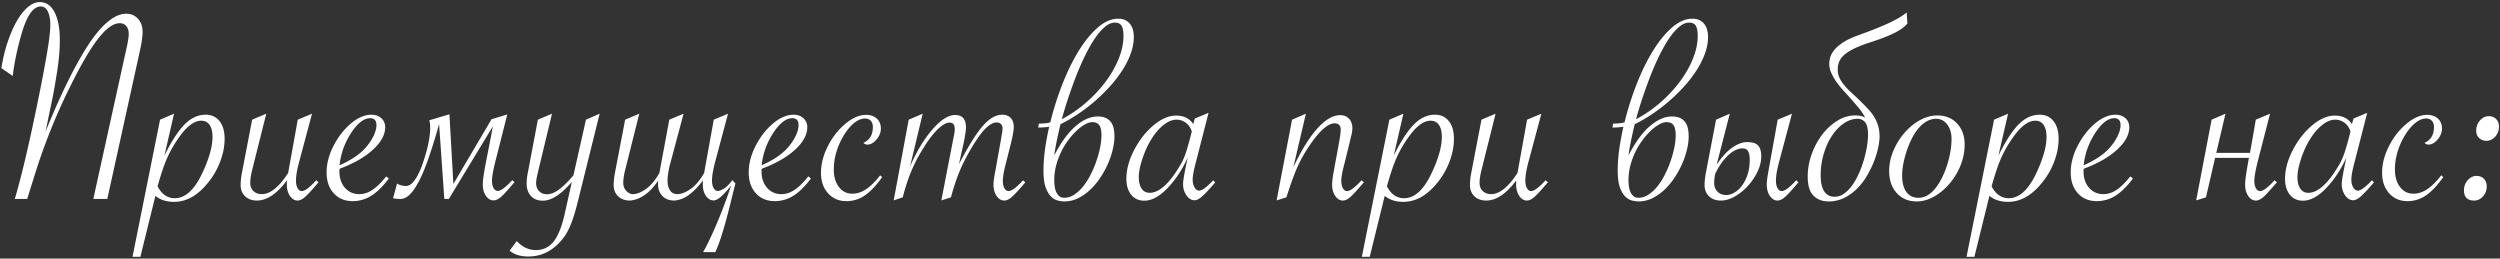 <svg xmlns="http://www.w3.org/2000/svg" width="377" height="39" viewBox="0 0 377 39">
    <rect x="0" y="0" width="377" height="39" fill="#333333" stroke="none"/>
    <path fill="#FFF" fill-rule="evenodd" d="M16.183 30h-2.11l5.032-22.852c.205-.908.308-1.582.308-2.021 0-.498-.121-.894-.363-1.187-.242-.293-.575-.439-1-.439-1.303 0-2.849 1.45-4.636 4.35-.703 1.128-1.454 2.476-2.252 4.044a103.185 103.185 0 0 0-2.142 4.449 87.238 87.238 0 0 0-1.912 4.625 86.004 86.004 0 0 0-1.714 4.9l-1.165 3.714-.131.417H2.23l.132-.44c.967-3.34 2.058-7.99 3.274-13.952.468-2.241.879-4.35 1.23-6.328.484-2.652.725-4.497.725-5.537 0-.542-.058-1.03-.175-1.462-.118-.432-.282-.758-.495-.977a1.019 1.019 0 0 0-.758-.33C4.977.974 3.98 2.44 3.175 5.37c-.63 2.24-1.048 4.27-1.253 6.086L.208 10.27c.293-1.832.748-3.52 1.363-5.065.615-1.546 1.31-2.747 2.087-3.604C4.435.743 5.218.315 6.01.315c.938 0 1.674.505 2.209 1.516.534 1.01.802 2.41.802 4.197 0 1.465-.14 3.076-.418 4.834-.19 1.201-.395 2.395-.615 3.581l-1.12 5.406.197-.484c1.274-3.105 2.494-5.793 3.658-8.064 1.165-2.27 2.253-4.109 3.263-5.515 1.817-2.475 3.501-3.713 5.054-3.713.718 0 1.307.252 1.769.758.461.505.692 1.16.692 1.966 0 .689-.125 1.597-.374 2.725L16.183 30zm3.8 8.723l4.154-20.676 2.11-.901-1.451 6.306c1.084-2.182 2.106-3.754 3.065-4.713.96-.96 2.01-1.44 3.153-1.44.88 0 1.575.323 2.088.968.512.644.769 1.53.769 2.658 0 1.143-.231 2.315-.693 3.516a11.234 11.234 0 0 1-1.944 3.274c-1.509 1.816-3.171 2.724-4.988 2.724-1.142 0-2.08-.3-2.812-.9l-2.264 9.184h-1.186zm3.78-10.635c.615 1.202 1.48 1.802 2.593 1.802 1.611 0 3.018-1.31 4.219-3.933.981-2.11 1.472-3.882 1.472-5.317 0-.777-.147-1.377-.44-1.802-.293-.425-.71-.637-1.252-.637-.879 0-1.802.578-2.769 1.736a17.964 17.964 0 0 0-2.35 3.823c-.25.556-.48 1.15-.693 1.78-.212.63-.414 1.274-.604 1.933l-.176.615zm16.392-10.942l-2.132 8.503c-.19.762-.285 1.407-.285 1.934 0 .513.16.923.483 1.23.322.308.74.462 1.253.462 1.245 0 2.541-1.018 3.889-3.054l.088-.132c.029-.147.051-.264.066-.352l1.384-7.69 2.153-.901-1.933 7.229c-.323 1.187-.484 2.139-.484 2.856 0 .47.08.85.242 1.143.161.293.373.44.637.44.454 0 1.18-.543 2.175-1.627l.352.308-.22.242c-.835.981-1.45 1.644-1.845 1.988-.396.345-.762.517-1.1.517-.453 0-.838-.231-1.153-.692-.315-.462-.472-1.037-.472-1.725 0-.22.007-.425.022-.616-1.524 2.022-3.032 3.033-4.526 3.033-.748 0-1.344-.216-1.791-.648-.447-.433-.67-1.008-.67-1.725 0-.557.08-1.238.241-2.044l1.494-7.778 2.132-.901zm18.083 9.448l.396.33c-.908 1.201-1.795 2.069-2.659 2.604a5.21 5.21 0 0 1-2.79.802c-1.187 0-2.14-.396-2.857-1.187-.718-.791-1.077-1.838-1.077-3.142 0-1.318.348-2.655 1.044-4.01.696-1.355 1.568-2.476 2.615-3.362 1.047-.886 2.084-1.33 3.109-1.33.6 0 1.095.177 1.483.528.388.352.582.806.582 1.362 0 1.128-.615 2.256-1.845 3.384-1.23 1.128-2.908 2.088-5.032 2.879a3.212 3.212 0 0 0-.022.395c0 1.01.278 1.835.835 2.472.557.637 1.274.956 2.153.956.689 0 1.355-.216 2-.648.644-.432 1.333-1.11 2.065-2.033zm-7.031-1.67c1.582-.703 2.798-1.486 3.647-2.35a8.02 8.02 0 0 0 1.385-1.89c.351-.674.527-1.282.527-1.824 0-.689-.315-1.033-.945-1.033-.952 0-1.915.75-2.89 2.252-.973 1.502-1.548 3.117-1.724 4.845zm22.918-6.943l2.373-.725-1.736 6.855c-.22.865-.37 1.542-.45 2.033-.081.49-.122.853-.122 1.087 0 .47.081.846.242 1.132.161.286.374.429.637.429.454 0 1.18-.542 2.176-1.626l.351.307-.22.242c-.424.498-.787.912-1.087 1.241-.3.33-.553.583-.758.758-.41.337-.777.506-1.099.506-.454 0-.838-.227-1.153-.681-.315-.455-.473-1.033-.473-1.736 0-.337.048-.817.143-1.44.095-.622.22-1.329.374-2.12.153-.79.318-1.633.494-2.527.176-.893.344-1.78.505-2.658L67.687 30h-.682l-.79-11.294a86.698 86.698 0 0 1-1.583 5.13c-.498 1.429-.985 2.597-1.46 3.505-.477.909-.942 1.579-1.396 2.01-.454.433-.908.649-1.362.649-.147 0-.334-.007-.56-.022a2.968 2.968 0 0 1-.583-.088l.615-2.22c.147.118.348.21.604.276.257.065.502.098.737.098.278 0 .538-.102.78-.307.241-.205.472-.476.692-.813.22-.337.428-.733.626-1.187.198-.454.377-.93.538-1.428.381-1.172.645-2.16.791-2.966.147-.806.22-1.487.22-2.044 0-.16-.007-.337-.022-.527a3.882 3.882 0 0 0-.11-.637l3.032-.901.594 10.503 5.757-9.756zm2.724 19.82l1.077-1.45c.85.907 1.809 1.361 2.878 1.361 1.128 0 2.036-.446 2.725-1.34.688-.893 1.252-2.358 1.692-4.394l1.01-4.549c-1.61 1.89-3.068 2.835-4.372 2.835-.762 0-1.359-.235-1.79-.703-.433-.47-.65-1.1-.65-1.89 0-.527.067-1.106.199-1.736l1.494-7.888 2.131-.901-2.131 8.855c-.176.718-.264 1.252-.264 1.604 0 .498.15.905.45 1.22.3.314.7.472 1.198.472.542 0 1.139-.238 1.79-.714.653-.476 1.381-1.19 2.187-2.143l1.89-8.393 2.065-.901-3.208 12.92c-.38 1.553-.743 2.768-1.087 3.647-.345.88-.744 1.612-1.198 2.198-1.435 1.845-3.186 2.768-5.251 2.768-1.202 0-2.146-.293-2.835-.879zm30.52-10.592c0 .47.08.85.242 1.143.161.293.373.44.637.44.234 0 .55-.121.945-.363.395-.242.806-.663 1.23-1.263l.484.505c-.205.776-.414 1.604-.626 2.483-.213.879-.44 1.769-.682 2.67-.241.9-.501 1.794-.78 2.68a23.605 23.605 0 0 1-.944 2.516h-1.846c.337-.586.696-1.285 1.076-2.098a69.533 69.533 0 0 0 2.23-5.34c.345-.93.649-1.798.913-2.603-.484.63-.96 1.16-1.429 1.593-.468.432-.871.648-1.208.648-.454 0-.839-.227-1.154-.681-.315-.455-.472-1.033-.472-1.736v-.319c0-.095.007-.194.022-.297-.645.894-1.33 1.612-2.055 2.154-.725.542-1.475.842-2.252.9-.762 0-1.362-.226-1.802-.68-.439-.455-.659-1.033-.659-1.736v-.319c0-.095.008-.194.022-.297-.6.923-1.267 1.645-2 2.165-.732.52-1.486.81-2.262.868-.748 0-1.344-.216-1.791-.648-.447-.433-.67-1.008-.67-1.725 0-.513.08-1.194.241-2.044l1.494-7.778 2.132-.901-2.132 8.503c-.19.747-.285 1.392-.285 1.934 0 .264.044.498.132.703.088.205.205.381.351.527.147.147.3.26.462.341.16.08.322.12.483.12.6 0 1.263-.255 1.989-.768.725-.513 1.402-1.318 2.032-2.417l1.494-8.042 2.153-.901-1.933 7.229c-.322 1.157-.484 2.11-.484 2.856 0 .41.048.748.143 1.011.096.264.213.473.352.626.139.154.293.26.461.319a1.5 1.5 0 0 0 .495.088c.6 0 1.27-.256 2.01-.77.74-.512 1.425-1.317 2.055-2.416l1.45-8.042 2.153-.901-1.933 7.229c-.132.483-.246.989-.341 1.516a7.67 7.67 0 0 0-.143 1.318zm14.524-.615l.396.33c-.909 1.201-1.795 2.069-2.66 2.604a5.21 5.21 0 0 1-2.79.802c-1.186 0-2.138-.396-2.856-1.187s-1.077-1.838-1.077-3.142c0-1.318.348-2.655 1.044-4.01.696-1.355 1.567-2.476 2.615-3.362 1.047-.886 2.083-1.33 3.109-1.33.6 0 1.095.177 1.483.528.388.352.582.806.582 1.362 0 1.128-.615 2.256-1.845 3.384-1.23 1.128-2.908 2.088-5.032 2.879a3.212 3.212 0 0 0-.022.395c0 1.01.278 1.835.835 2.472.556.637 1.274.956 2.153.956.689 0 1.355-.216 2-.648.644-.432 1.333-1.11 2.065-2.033zm-7.031-1.67c1.582-.703 2.798-1.486 3.647-2.35a8.02 8.02 0 0 0 1.385-1.89c.351-.674.527-1.282.527-1.824 0-.689-.315-1.033-.945-1.033-.952 0-1.915.75-2.89 2.252-.973 1.502-1.548 3.117-1.724 4.845zm18.171 1.78c-.893 1.26-1.761 2.18-2.604 2.758a4.838 4.838 0 0 1-2.801.868c-1.128 0-2.047-.396-2.758-1.187-.71-.791-1.065-1.816-1.065-3.076 0-1.318.344-2.659 1.032-4.021.689-1.362 1.571-2.49 2.648-3.384 1.077-.893 2.113-1.34 3.11-1.34.673 0 1.215.187 1.625.56.41.374.615.875.615 1.505 0 .571-.216 1.117-.648 1.637-.432.52-.897.78-1.395.78a.82.82 0 0 1-.593-.263c.952-.425 1.428-1.216 1.428-2.374 0-.41-.106-.728-.319-.955-.212-.227-.494-.34-.846-.34-.542 0-1.087.219-1.637.658-.549.44-1.065 1.051-1.549 1.835-.483.784-.86 1.619-1.131 2.505a9.157 9.157 0 0 0-.407 2.692c0 1.084.257 1.962.77 2.636.512.674 1.186 1.011 2.02 1.011.719 0 1.414-.227 2.088-.681.674-.454 1.377-1.15 2.11-2.088l.307.264zm10.371 3.054l-1.45.462 1.736-8.943.154-.77c.088-.424.132-.776.132-1.054 0-.644-.257-.967-.77-.967-.483 0-1.069.326-1.757.978-.689.652-1.414 1.593-2.176 2.824a24.743 24.743 0 0 0-1.285 2.285 23.64 23.64 0 0 0-.989 2.34c-.3.827-.59 1.776-.868 2.845l-1.362.462 2.263-12.173 2.11-.901-1.912 7.976c.981-2.27 2.106-4.134 3.373-5.592 1.267-1.457 2.406-2.186 3.417-2.186 1.098 0 1.647.622 1.647 1.867 0 .425-.11 1.18-.33 2.264l-.724 3.274c1.42-2.725 2.622-4.648 3.603-5.768.982-1.12 1.956-1.681 2.923-1.681.542 0 .966.16 1.274.483.308.322.462.784.462 1.384 0 .484-.147 1.319-.44 2.505l-.681 2.703-.22.857c-.205.908-.307 1.582-.307 2.021 0 .47.08.846.241 1.132.161.286.366.428.615.428.47 0 1.202-.542 2.198-1.625l.33.307-.198.242c-.835.981-1.454 1.644-1.857 1.988-.403.345-.773.517-1.11.517-.454 0-.838-.231-1.153-.692-.315-.462-.473-1.037-.473-1.725 0-.425.096-1.12.286-2.088l.813-4.548.132-.791c.088-.44.132-.791.132-1.055 0-.263-.08-.476-.242-.637-.161-.161-.38-.242-.66-.242-.322 0-.677.136-1.065.407-.388.27-.802.685-1.241 1.241-.44.557-.93 1.29-1.473 2.198-.732 1.245-1.325 2.406-1.78 3.482-.453 1.077-.893 2.399-1.318 3.966zm15.579-6.328c1.025-1.977 2.102-3.45 3.23-4.416 1.128-.967 2.234-1.45 3.318-1.45.483 0 .886.073 1.208.22.323.146.583.35.78.614.198.264.337.579.418.945.08.366.12.777.12 1.23 0 .616-.087 1.286-.263 2.011a12.75 12.75 0 0 1-.747 2.176c-.322.725-.71 1.424-1.165 2.098-.454.674-.96 1.27-1.516 1.79s-1.16.938-1.813 1.253a4.618 4.618 0 0 1-2.032.473c-.264 0-.579-.04-.945-.121-.366-.08-.714-.275-1.044-.583-.33-.307-.607-.769-.834-1.384-.228-.615-.341-1.465-.341-2.549 0-.923.066-1.911.198-2.966.132-1.055.351-2.27.659-3.647a12.647 12.647 0 0 1-1.648.11l.088-.594c.278 0 .582-.015.912-.044.33-.03.604-.08.824-.154a45.683 45.683 0 0 1 1.856-5.844c.74-1.875 1.56-3.538 2.461-4.988.901-1.45 1.857-2.611 2.868-3.483 1.01-.871 2.029-1.307 3.054-1.307.425 0 .787.077 1.088.23.3.154.542.356.725.605.183.249.318.538.406.868.088.33.132.67.132 1.021 0 .806-.15 1.634-.45 2.483-.3.85-.718 1.692-1.253 2.527a18.943 18.943 0 0 1-1.868 2.44 26.004 26.004 0 0 1-4.856 4.208 22.864 22.864 0 0 1-2.625 1.526c-.088.337-.176.703-.264 1.099-.088.395-.176.802-.264 1.22-.088.417-.168.83-.241 1.24-.074.41-.132.792-.176 1.143zm0 3.692c0 .293.018.597.055.911.036.315.11.605.22.868.11.264.263.484.461.66.198.175.45.263.758.263.527 0 1.033-.157 1.516-.472a5.825 5.825 0 0 0 1.351-1.253c.418-.52.795-1.113 1.132-1.78a16.28 16.28 0 0 0 1.428-4.12 9.497 9.497 0 0 0 .198-1.801c0-.703-.11-1.209-.33-1.516-.22-.308-.57-.462-1.054-.462-.322 0-.689.114-1.099.341-.41.227-.827.538-1.252.934a10.57 10.57 0 0 0-1.253 1.417 11.21 11.21 0 0 0-1.845 3.834 8.449 8.449 0 0 0-.286 2.176zm1.142-9.141a19.71 19.71 0 0 0 3.68-2.538 19.986 19.986 0 0 0 2.956-3.175c.835-1.128 1.487-2.281 1.956-3.46.469-1.18.703-2.304.703-3.373 0-.718-.095-1.235-.286-1.55-.19-.314-.527-.472-1.01-.472-.44 0-.88.165-1.319.494-.44.33-.871.773-1.296 1.33a15.503 15.503 0 0 0-1.242 1.933 32.543 32.543 0 0 0-1.153 2.319 42.768 42.768 0 0 0-1.022 2.471c-.315.835-.6 1.63-.857 2.384a64.66 64.66 0 0 0-.67 2.077c-.19.63-.337 1.15-.44 1.56zm22.127-.967l-2.065 8.042c-.22.88-.33 1.568-.33 2.066 0 .439.095.82.286 1.142.19.322.424.484.703.484.425 0 1.128-.52 2.11-1.56l.307.307-.242.286c-.776.893-1.373 1.52-1.79 1.878-.418.36-.78.539-1.088.539-.47 0-.876-.246-1.22-.736-.344-.491-.516-1.059-.516-1.703 0-.469.176-1.531.527-3.186l.176-.835a16.31 16.31 0 0 1-2.175 3.625c-1.524 1.934-2.981 2.9-4.373 2.9-.835 0-1.494-.3-1.978-.9-.483-.6-.725-1.406-.725-2.417 0-1.377.392-2.82 1.176-4.329.784-1.509 1.758-2.75 2.922-3.724 1.165-.974 2.296-1.461 3.395-1.461 1.157 0 2.022.424 2.593 1.274l.242-.835 2.065-.857zm-2.527 2.813c-.176-.557-.472-.993-.89-1.308a2.326 2.326 0 0 0-1.439-.472c-.645 0-1.326.297-2.043.89-.718.593-1.377 1.417-1.978 2.472-.469.835-.86 1.757-1.176 2.768-.314 1.011-.472 1.846-.472 2.505 0 .747.143 1.333.429 1.758.285.425.692.637 1.219.637.674 0 1.377-.315 2.11-.945.732-.63 1.457-1.53 2.175-2.702.44-.674.783-1.348 1.032-2.022.25-.674.528-1.611.835-2.812l.198-.77zm12.788 10.393l2.33-12.173 2.087-.901-1.89 8.064c1.216-2.564 2.424-4.512 3.626-5.845 1.2-1.333 2.35-2 3.45-2 .541 0 .98.18 1.318.54.337.358.505.838.505 1.438 0 .337-.08.813-.242 1.428l-.22.923-.659 2.681-.22.857c-.22.879-.329 1.553-.329 2.021 0 .47.08.846.242 1.132.16.286.373.428.637.428.454 0 1.18-.542 2.175-1.625l.352.307-.22.242c-.835.981-1.45 1.644-1.846 1.988-.395.345-.761.517-1.098.517-.454 0-.839-.231-1.154-.692-.315-.462-.472-1.037-.472-1.725 0-.469.088-1.165.263-2.088l.857-4.658c.118-.732.176-1.245.176-1.538 0-.308-.08-.542-.242-.703-.16-.161-.38-.242-.659-.242-1.01 0-2.256 1.084-3.735 3.252a20.69 20.69 0 0 0-1.78 3.087c-.469 1.018-.996 2.428-1.582 4.23l-.198.593-1.472.462zm12.854 8.503l4.153-20.676 2.11-.901-1.45 6.306c1.083-2.182 2.105-3.754 3.064-4.713.96-.96 2.01-1.44 3.153-1.44.88 0 1.575.323 2.088.968.513.644.769 1.53.769 2.658 0 1.143-.23 2.315-.692 3.516a11.234 11.234 0 0 1-1.945 3.274c-1.509 1.816-3.171 2.724-4.988 2.724-1.142 0-2.08-.3-2.812-.9l-2.263 9.184h-1.187zm3.78-10.635c.615 1.202 1.479 1.802 2.592 1.802 1.612 0 3.018-1.31 4.219-3.933.981-2.11 1.472-3.882 1.472-5.317 0-.777-.146-1.377-.44-1.802-.292-.425-.71-.637-1.252-.637-.879 0-1.801.578-2.768 1.736a17.964 17.964 0 0 0-2.351 3.823c-.25.556-.48 1.15-.692 1.78-.213.63-.414 1.274-.605 1.933l-.176.615zm16.391-10.942l-2.131 8.503c-.19.762-.286 1.407-.286 1.934 0 .513.161.923.483 1.23.323.308.74.462 1.253.462 1.245 0 2.541-1.018 3.89-3.054l.087-.132c.03-.147.051-.264.066-.352l1.384-7.69 2.154-.901-1.934 7.229c-.322 1.187-.483 2.139-.483 2.856 0 .47.08.85.241 1.143.161.293.374.44.637.44.455 0 1.18-.543 2.176-1.627l.351.308-.22.242c-.834.981-1.45 1.644-1.845 1.988-.396.345-.762.517-1.099.517-.454 0-.838-.231-1.153-.692-.315-.462-.473-1.037-.473-1.725 0-.22.008-.425.022-.616-1.523 2.022-3.032 3.033-4.526 3.033-.747 0-1.344-.216-1.79-.648-.448-.433-.671-1.008-.671-1.725 0-.557.08-1.238.242-2.044l1.494-7.778 2.131-.901zm20.04 6.284c1.025-1.977 2.101-3.45 3.23-4.416 1.127-.967 2.233-1.45 3.317-1.45.483 0 .886.073 1.208.22.323.146.583.35.78.614.198.264.337.579.418.945.08.366.12.777.12 1.23 0 .616-.087 1.286-.263 2.011a12.75 12.75 0 0 1-.747 2.176c-.322.725-.71 1.424-1.164 2.098-.455.674-.96 1.27-1.517 1.79-.556.52-1.16.938-1.812 1.253a4.618 4.618 0 0 1-2.033.473c-.263 0-.578-.04-.945-.121-.366-.08-.714-.275-1.043-.583-.33-.307-.608-.769-.835-1.384-.227-.615-.34-1.465-.34-2.549 0-.923.065-1.911.197-2.966.132-1.055.351-2.27.66-3.647a12.647 12.647 0 0 1-1.648.11l.087-.594c.278 0 .582-.015.912-.044.33-.03.604-.08.824-.154a45.683 45.683 0 0 1 1.857-5.844c.74-1.875 1.56-3.538 2.46-4.988.901-1.45 1.857-2.611 2.868-3.483 1.01-.871 2.029-1.307 3.054-1.307.425 0 .787.077 1.088.23.3.154.542.356.725.605.183.249.318.538.406.868.088.33.132.67.132 1.021 0 .806-.15 1.634-.45 2.483-.3.85-.718 1.692-1.253 2.527a18.943 18.943 0 0 1-1.867 2.44 26.004 26.004 0 0 1-4.856 4.208 22.864 22.864 0 0 1-2.626 1.526c-.088.337-.176.703-.264 1.099-.088.395-.175.802-.263 1.22-.088.417-.169.83-.242 1.24-.073.41-.132.792-.176 1.143zm0 3.692c0 .293.017.597.054.911.037.315.11.605.22.868.11.264.263.484.461.66.198.175.45.263.758.263.528 0 1.033-.157 1.516-.472a5.825 5.825 0 0 0 1.352-1.253c.417-.52.794-1.113 1.131-1.78a16.28 16.28 0 0 0 1.429-4.12 9.497 9.497 0 0 0 .197-1.801c0-.703-.11-1.209-.33-1.516-.219-.308-.57-.462-1.054-.462-.322 0-.688.114-1.099.341-.41.227-.827.538-1.252.934a10.57 10.57 0 0 0-1.253 1.417 11.21 11.21 0 0 0-1.845 3.834 8.449 8.449 0 0 0-.286 2.176zm1.142-9.141a19.71 19.71 0 0 0 3.68-2.538 19.986 19.986 0 0 0 2.955-3.175c.835-1.128 1.487-2.281 1.956-3.46.469-1.18.703-2.304.703-3.373 0-.718-.095-1.235-.285-1.55-.19-.314-.528-.472-1.011-.472-.44 0-.88.165-1.319.494-.439.33-.871.773-1.296 1.33a15.503 15.503 0 0 0-1.241 1.933 32.544 32.544 0 0 0-1.154 2.319 42.768 42.768 0 0 0-1.022 2.471c-.315.835-.6 1.63-.857 2.384-.256.755-.48 1.447-.67 2.077-.19.63-.337 1.15-.44 1.56zm23.51-.835l-1.933 7.229c-.322 1.187-.484 2.139-.484 2.856 0 .47.081.85.242 1.143.161.293.374.44.637.44.454 0 1.18-.543 2.176-1.627l.351.308-.22.242c-.834.981-1.45 1.644-1.845 1.988-.396.345-.762.517-1.099.517-.454 0-.838-.231-1.153-.692-.315-.462-.473-1.037-.473-1.725 0-.44.088-1.136.264-2.088l1.384-7.69 2.153-.901zm-6.79 4.285c.338 0 .638.029.902.088.263.058.49.168.68.33.191.16.334.384.43.67.095.285.142.648.142 1.087 0 .732-.187 1.49-.56 2.274a8.792 8.792 0 0 1-1.44 2.142 8.135 8.135 0 0 1-1.966 1.593c-.725.418-1.432.627-2.12.627-.747 0-1.344-.216-1.791-.648-.447-.433-.67-1.008-.67-1.725 0-.513.08-1.194.242-2.044l1.494-7.778 2.065-.901-1.977 7.69c.79-1.186 1.582-2.05 2.373-2.592.79-.542 1.523-.813 2.197-.813zm-4.943 6.152c0 .513.161.945.483 1.296.323.352.777.528 1.363.528.38 0 .776-.117 1.186-.352.41-.234.788-.575 1.132-1.022.344-.446.63-1.003.857-1.67.227-.666.34-1.431.34-2.296 0-.527-.077-.94-.23-1.241-.154-.3-.443-.45-.868-.45-.293 0-.612.073-.956.22a4.004 4.004 0 0 0-1.055.691 7.67 7.67 0 0 0-1.076 1.198c-.36.483-.7 1.062-1.022 1.736a6.805 6.805 0 0 0-.154 1.362zm14.107-.967c0-1.113.194-2.219.582-3.318a10.858 10.858 0 0 1 1.57-2.955 8.569 8.569 0 0 1 2.286-2.12c.864-.542 1.765-.813 2.703-.813.322 0 .597.022.824.066.227.044.457.131.692.263a6.83 6.83 0 0 0-.868-1.34 43.9 43.9 0 0 0-1.132-1.33 99.787 99.787 0 0 0-1.208-1.34c-.41-.447-.777-.897-1.099-1.351a7.973 7.973 0 0 1-.79-1.373 3.408 3.408 0 0 1-.309-1.396c0-.337.06-.688.176-1.054.117-.367.337-.736.66-1.11.322-.373.765-.74 1.329-1.099.564-.358 1.292-.699 2.186-1.021.776-.279 1.53-.56 2.263-.846a45.028 45.028 0 0 0 2.055-.857 19.859 19.859 0 0 0 1.725-.868 7.984 7.984 0 0 0 1.274-.879l.11 1.67c-.22.278-.517.546-.89.802a9.409 9.409 0 0 1-1.274.725c-.477.227-.986.443-1.528.648-.542.205-1.084.396-1.626.572-1.01.322-1.849.637-2.515.944-.667.308-1.198.627-1.593.956-.396.33-.674.681-.835 1.055a3.102 3.102 0 0 0-.242 1.241c0 .484.099.923.297 1.319.197.395.46.783.79 1.164.33.381.718.773 1.165 1.176a38.067 38.067 0 0 1 2.45 2.428c.322.351.6.725.835 1.12.234.396.421.828.56 1.297.14.468.209 1.01.209 1.626 0 .44-.07.988-.209 1.648-.139.659-.348 1.347-.626 2.065s-.63 1.44-1.055 2.164a9.59 9.59 0 0 1-1.494 1.945 7.395 7.395 0 0 1-1.933 1.395 5.231 5.231 0 0 1-2.373.539c-.938 0-1.696-.29-2.275-.868-.578-.579-.867-1.542-.867-2.89zm9.096-6.284c0-.923-.146-1.556-.44-1.9-.292-.345-.673-.517-1.142-.517-.703 0-1.388.227-2.054.681-.667.454-1.26 1.07-1.78 1.846s-.938 1.68-1.253 2.714a11.202 11.202 0 0 0-.472 3.284c0 .616.055 1.128.165 1.539.11.41.26.74.45.988.19.25.41.429.66.539.249.11.52.164.812.164.528 0 1.019-.164 1.473-.494.454-.33.868-.762 1.241-1.296.374-.535.707-1.14 1-1.813a16.65 16.65 0 0 0 .736-2.044c.198-.688.348-1.355.45-2 .103-.644.154-1.208.154-1.691zm3.186 5.45c0-1.32.355-2.634 1.066-3.945.71-1.31 1.63-2.377 2.757-3.197 1.128-.82 2.278-1.23 3.45-1.23 1.23 0 2.223.406 2.977 1.22.755.812 1.132 1.863 1.132 3.152 0 1.406-.348 2.769-1.044 4.087-.695 1.319-1.611 2.399-2.746 3.241-1.135.842-2.282 1.264-3.439 1.264-1.245 0-2.248-.422-3.01-1.264-.762-.842-1.143-1.952-1.143-3.329zm9.405-4.835c0-.879-.217-1.604-.649-2.175-.432-.571-.985-.857-1.659-.857-.615 0-1.204.198-1.768.593-.564.396-1.08.974-1.55 1.736-.527.88-.963 1.904-1.307 3.076-.344 1.172-.516 2.212-.516 3.12 0 1.084.212 1.92.637 2.505.425.586 1.033.88 1.824.88 1.274 0 2.395-.887 3.362-2.66.498-.908.893-1.926 1.186-3.054.293-1.128.44-2.182.44-3.164zm2.263 17.776l4.153-20.676 2.109-.901-1.45 6.306c1.084-2.182 2.105-3.754 3.065-4.713.96-.96 2.01-1.44 3.153-1.44.879 0 1.575.323 2.087.968.513.644.77 1.53.77 2.658 0 1.143-.231 2.315-.693 3.516a11.234 11.234 0 0 1-1.944 3.274c-1.51 1.816-3.172 2.724-4.988 2.724-1.143 0-2.08-.3-2.813-.9l-2.263 9.184h-1.186zm3.779-10.635c.615 1.202 1.48 1.802 2.593 1.802 1.611 0 3.017-1.31 4.219-3.933.981-2.11 1.472-3.882 1.472-5.317 0-.777-.147-1.377-.44-1.802-.293-.425-.71-.637-1.252-.637-.88 0-1.802.578-2.769 1.736a17.964 17.964 0 0 0-2.35 3.823c-.25.556-.48 1.15-.693 1.78-.212.63-.414 1.274-.604 1.933l-.176.615zm20.918-1.494l.395.33c-.908 1.201-1.794 2.069-2.658 2.604a5.21 5.21 0 0 1-2.79.802c-1.187 0-2.14-.396-2.857-1.187-.718-.791-1.077-1.838-1.077-3.142 0-1.318.348-2.655 1.044-4.01.696-1.355 1.567-2.476 2.615-3.362 1.047-.886 2.083-1.33 3.109-1.33.6 0 1.095.177 1.483.528.388.352.582.806.582 1.362 0 1.128-.615 2.256-1.846 3.384-1.23 1.128-2.907 2.088-5.031 2.879a3.212 3.212 0 0 0-.022.395c0 1.01.278 1.835.835 2.472.556.637 1.274.956 2.153.956.689 0 1.355-.216 2-.648.644-.432 1.333-1.11 2.065-2.033zm-7.031-1.67c1.582-.703 2.798-1.486 3.647-2.35a8.02 8.02 0 0 0 1.384-1.89c.352-.674.528-1.282.528-1.824 0-.689-.315-1.033-.945-1.033-.952 0-1.915.75-2.89 2.252-.974 1.502-1.548 3.117-1.724 4.845zm25.95-6.877l2.153-.901-1.802 6.987c-.22.865-.37 1.542-.45 2.033-.081.49-.121.853-.121 1.087 0 .47.08.846.241 1.132.162.286.374.428.638.428.454 0 1.179-.542 2.175-1.625l.351.307-.22.242c-.424.498-.787.912-1.087 1.241-.3.33-.553.583-.758.758-.41.337-.776.506-1.099.506-.454 0-.838-.227-1.153-.681-.315-.455-.473-1.033-.473-1.736 0-.367.052-.887.154-1.56.103-.674.242-1.494.418-2.461h-5.098l-1.384 5.954-1.472.462 2.329-12.173 2.087-.901-1.384 5.91h5.076a273.535 273.535 0 0 0 .879-5.01zm16.809-1.033l-2.066 8.042c-.22.88-.33 1.568-.33 2.066 0 .439.096.82.286 1.142.19.322.425.484.703.484.425 0 1.128-.52 2.11-1.56l.307.307-.241.286c-.777.893-1.374 1.52-1.791 1.878-.418.36-.78.539-1.088.539-.469 0-.875-.246-1.22-.736-.344-.491-.516-1.059-.516-1.703 0-.469.176-1.531.528-3.186l.175-.835a16.31 16.31 0 0 1-2.175 3.625c-1.523 1.934-2.98 2.9-4.372 2.9-.835 0-1.495-.3-1.978-.9-.483-.6-.725-1.406-.725-2.417 0-1.377.392-2.82 1.175-4.329.784-1.509 1.758-2.75 2.923-3.724 1.164-.974 2.296-1.461 3.395-1.461 1.157 0 2.021.424 2.592 1.274l.242-.835 2.066-.857zm-2.527 2.813c-.176-.557-.473-.993-.89-1.308a2.326 2.326 0 0 0-1.44-.472c-.644 0-1.325.297-2.043.89-.718.593-1.377 1.417-1.977 2.472-.47.835-.861 1.757-1.176 2.768-.315 1.011-.472 1.846-.472 2.505 0 .747.142 1.333.428 1.758.286.425.692.637 1.22.637.673 0 1.377-.315 2.109-.945.732-.63 1.457-1.53 2.175-2.702.44-.674.784-1.348 1.033-2.022.249-.674.527-1.611.835-2.812l.198-.77zm13.996 6.877c-.893 1.26-1.761 2.18-2.604 2.758a4.838 4.838 0 0 1-2.801.868c-1.128 0-2.047-.396-2.758-1.187-.71-.791-1.065-1.816-1.065-3.076 0-1.318.344-2.659 1.032-4.021.689-1.362 1.571-2.49 2.648-3.384 1.077-.893 2.113-1.34 3.11-1.34.673 0 1.215.187 1.625.56.41.374.615.875.615 1.505 0 .571-.216 1.117-.648 1.637-.432.52-.897.78-1.395.78a.82.82 0 0 1-.593-.263c.952-.425 1.428-1.216 1.428-2.374 0-.41-.106-.728-.319-.955-.212-.227-.494-.34-.846-.34-.542 0-1.087.219-1.637.658-.549.44-1.065 1.051-1.549 1.835-.483.784-.86 1.619-1.131 2.505a9.157 9.157 0 0 0-.407 2.692c0 1.084.257 1.962.77 2.636.512.674 1.186 1.011 2.02 1.011.719 0 1.414-.227 2.088-.681.674-.454 1.377-1.15 2.11-2.088l.307.264zm8.394-7.602a2.18 2.18 0 0 1-.56 1.505c-.374.417-.817.626-1.33.626-.44 0-.806-.14-1.098-.418-.293-.278-.44-.651-.44-1.12a2.23 2.23 0 0 1 .956-1.879c.286-.198.597-.296.934-.296.468 0 .842.146 1.12.439.279.293.418.674.418 1.143zm-1.846 9.008a2.18 2.18 0 0 1-.56 1.505c-.374.418-.817.627-1.33.627-1.025 0-1.538-.513-1.538-1.538a2.23 2.23 0 0 1 .956-1.879c.286-.198.597-.297.934-.297.469 0 .842.147 1.12.44.279.293.418.674.418 1.142z"/>
</svg>
